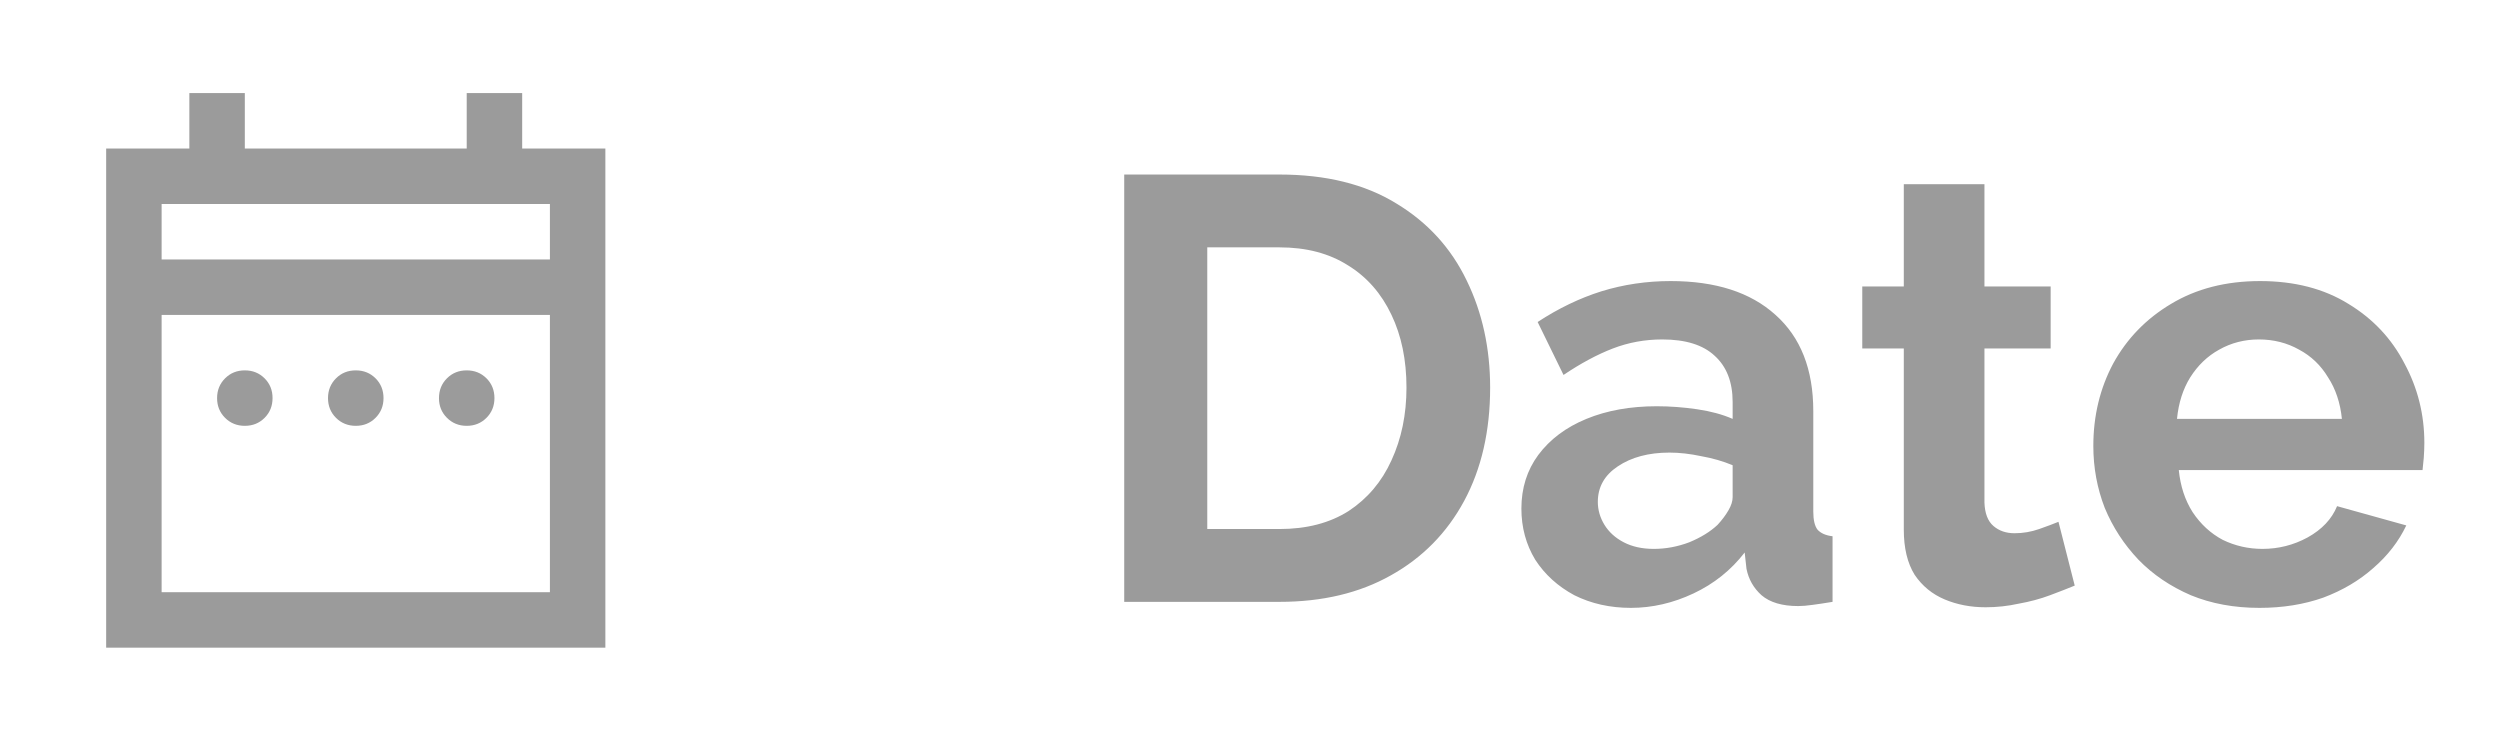 <svg width="54" height="16" viewBox="0 0 54 16" fill="none" xmlns="http://www.w3.org/2000/svg">
<path d="M5.288 9.198C5.119 9.198 4.976 9.14 4.861 9.025C4.746 8.91 4.689 8.768 4.689 8.599C4.689 8.429 4.747 8.287 4.862 8.172C4.977 8.057 5.119 8 5.288 8C5.458 8 5.6 8.057 5.715 8.172C5.83 8.287 5.888 8.43 5.887 8.599C5.887 8.769 5.83 8.911 5.715 9.026C5.6 9.141 5.458 9.198 5.288 9.198ZM7.685 9.198C7.515 9.198 7.372 9.14 7.257 9.025C7.142 8.91 7.085 8.768 7.085 8.599C7.085 8.429 7.143 8.287 7.258 8.172C7.373 8.057 7.515 8 7.685 8C7.854 8 7.997 8.057 8.112 8.172C8.227 8.287 8.284 8.43 8.284 8.599C8.284 8.769 8.226 8.911 8.111 9.026C7.996 9.141 7.854 9.198 7.685 9.198ZM10.081 9.198C9.911 9.198 9.769 9.14 9.654 9.025C9.539 8.91 9.481 8.768 9.482 8.599C9.482 8.429 9.539 8.287 9.654 8.172C9.769 8.057 9.911 8 10.081 8C10.25 8 10.393 8.057 10.508 8.172C10.623 8.287 10.68 8.43 10.68 8.599C10.68 8.769 10.622 8.911 10.507 9.026C10.392 9.141 10.25 9.198 10.081 9.198ZM2.293 13.99V3.208H4.09V2.01H5.288V3.208H10.081V2.01H11.279V3.208H13.076V13.99H2.293ZM3.491 12.792H11.878V6.802H3.491V12.792ZM3.491 5.604H11.878V4.406H3.491V5.604Z" fill="#9B9B9B"/>
<path d="M24.283 13V3.77H27.637C28.642 3.77 29.483 3.978 30.159 4.394C30.835 4.801 31.342 5.356 31.68 6.058C32.018 6.751 32.187 7.523 32.187 8.372C32.187 9.308 32 10.123 31.628 10.816C31.255 11.509 30.726 12.047 30.042 12.428C29.366 12.809 28.564 13 27.637 13H24.283ZM30.38 8.372C30.38 7.774 30.271 7.25 30.055 6.799C29.838 6.34 29.526 5.984 29.119 5.733C28.711 5.473 28.217 5.343 27.637 5.343H26.077V11.427H27.637C28.226 11.427 28.724 11.297 29.132 11.037C29.539 10.768 29.847 10.404 30.055 9.945C30.271 9.477 30.38 8.953 30.38 8.372ZM32.862 10.985C32.862 10.543 32.984 10.157 33.226 9.828C33.478 9.49 33.824 9.23 34.266 9.048C34.708 8.866 35.215 8.775 35.787 8.775C36.073 8.775 36.364 8.797 36.658 8.84C36.953 8.883 37.209 8.953 37.425 9.048V8.684C37.425 8.251 37.295 7.917 37.035 7.683C36.784 7.449 36.407 7.332 35.904 7.332C35.532 7.332 35.176 7.397 34.838 7.527C34.5 7.657 34.145 7.848 33.772 8.099L33.213 6.955C33.664 6.66 34.123 6.439 34.591 6.292C35.068 6.145 35.566 6.071 36.086 6.071C37.057 6.071 37.811 6.314 38.348 6.799C38.894 7.284 39.167 7.978 39.167 8.879V11.05C39.167 11.232 39.198 11.362 39.258 11.44C39.328 11.518 39.436 11.566 39.583 11.583V13C39.427 13.026 39.284 13.048 39.154 13.065C39.033 13.082 38.929 13.091 38.842 13.091C38.496 13.091 38.231 13.013 38.049 12.857C37.876 12.701 37.768 12.51 37.724 12.285L37.685 11.934C37.391 12.315 37.022 12.61 36.58 12.818C36.138 13.026 35.688 13.13 35.228 13.13C34.778 13.13 34.37 13.039 34.006 12.857C33.651 12.666 33.369 12.411 33.161 12.09C32.962 11.761 32.862 11.392 32.862 10.985ZM37.1 11.336C37.196 11.232 37.274 11.128 37.334 11.024C37.395 10.92 37.425 10.825 37.425 10.738V10.049C37.217 9.962 36.992 9.897 36.749 9.854C36.507 9.802 36.277 9.776 36.06 9.776C35.61 9.776 35.237 9.876 34.942 10.075C34.656 10.266 34.513 10.521 34.513 10.842C34.513 11.015 34.561 11.18 34.656 11.336C34.752 11.492 34.89 11.618 35.072 11.713C35.254 11.808 35.471 11.856 35.722 11.856C35.982 11.856 36.238 11.808 36.489 11.713C36.741 11.609 36.944 11.483 37.1 11.336ZM44.814 12.649C44.666 12.71 44.489 12.779 44.281 12.857C44.073 12.935 43.847 12.996 43.605 13.039C43.371 13.091 43.132 13.117 42.89 13.117C42.569 13.117 42.274 13.061 42.006 12.948C41.737 12.835 41.52 12.658 41.356 12.415C41.2 12.164 41.122 11.839 41.122 11.44V7.527H40.225V6.188H41.122V3.978H42.864V6.188H44.294V7.527H42.864V10.855C42.872 11.089 42.937 11.258 43.059 11.362C43.18 11.466 43.332 11.518 43.514 11.518C43.696 11.518 43.873 11.488 44.047 11.427C44.22 11.366 44.359 11.314 44.463 11.271L44.814 12.649ZM48.804 13.13C48.258 13.13 47.764 13.039 47.322 12.857C46.88 12.666 46.503 12.411 46.191 12.09C45.879 11.761 45.636 11.388 45.463 10.972C45.298 10.547 45.216 10.101 45.216 9.633C45.216 8.983 45.359 8.389 45.645 7.852C45.94 7.315 46.355 6.886 46.893 6.565C47.439 6.236 48.08 6.071 48.817 6.071C49.562 6.071 50.199 6.236 50.728 6.565C51.257 6.886 51.66 7.315 51.937 7.852C52.223 8.381 52.366 8.953 52.366 9.568C52.366 9.672 52.361 9.78 52.353 9.893C52.344 9.997 52.336 10.084 52.327 10.153H47.062C47.096 10.5 47.196 10.803 47.361 11.063C47.534 11.323 47.751 11.522 48.011 11.661C48.279 11.791 48.566 11.856 48.869 11.856C49.215 11.856 49.541 11.774 49.844 11.609C50.156 11.436 50.368 11.21 50.481 10.933L51.976 11.349C51.811 11.696 51.573 12.003 51.261 12.272C50.958 12.541 50.598 12.753 50.182 12.909C49.766 13.056 49.306 13.13 48.804 13.13ZM47.023 9.048H50.585C50.55 8.701 50.45 8.402 50.286 8.151C50.13 7.891 49.922 7.692 49.662 7.553C49.402 7.406 49.111 7.332 48.791 7.332C48.479 7.332 48.193 7.406 47.933 7.553C47.681 7.692 47.474 7.891 47.309 8.151C47.153 8.402 47.057 8.701 47.023 9.048Z" fill="#9B9B9B"/>
</svg>
